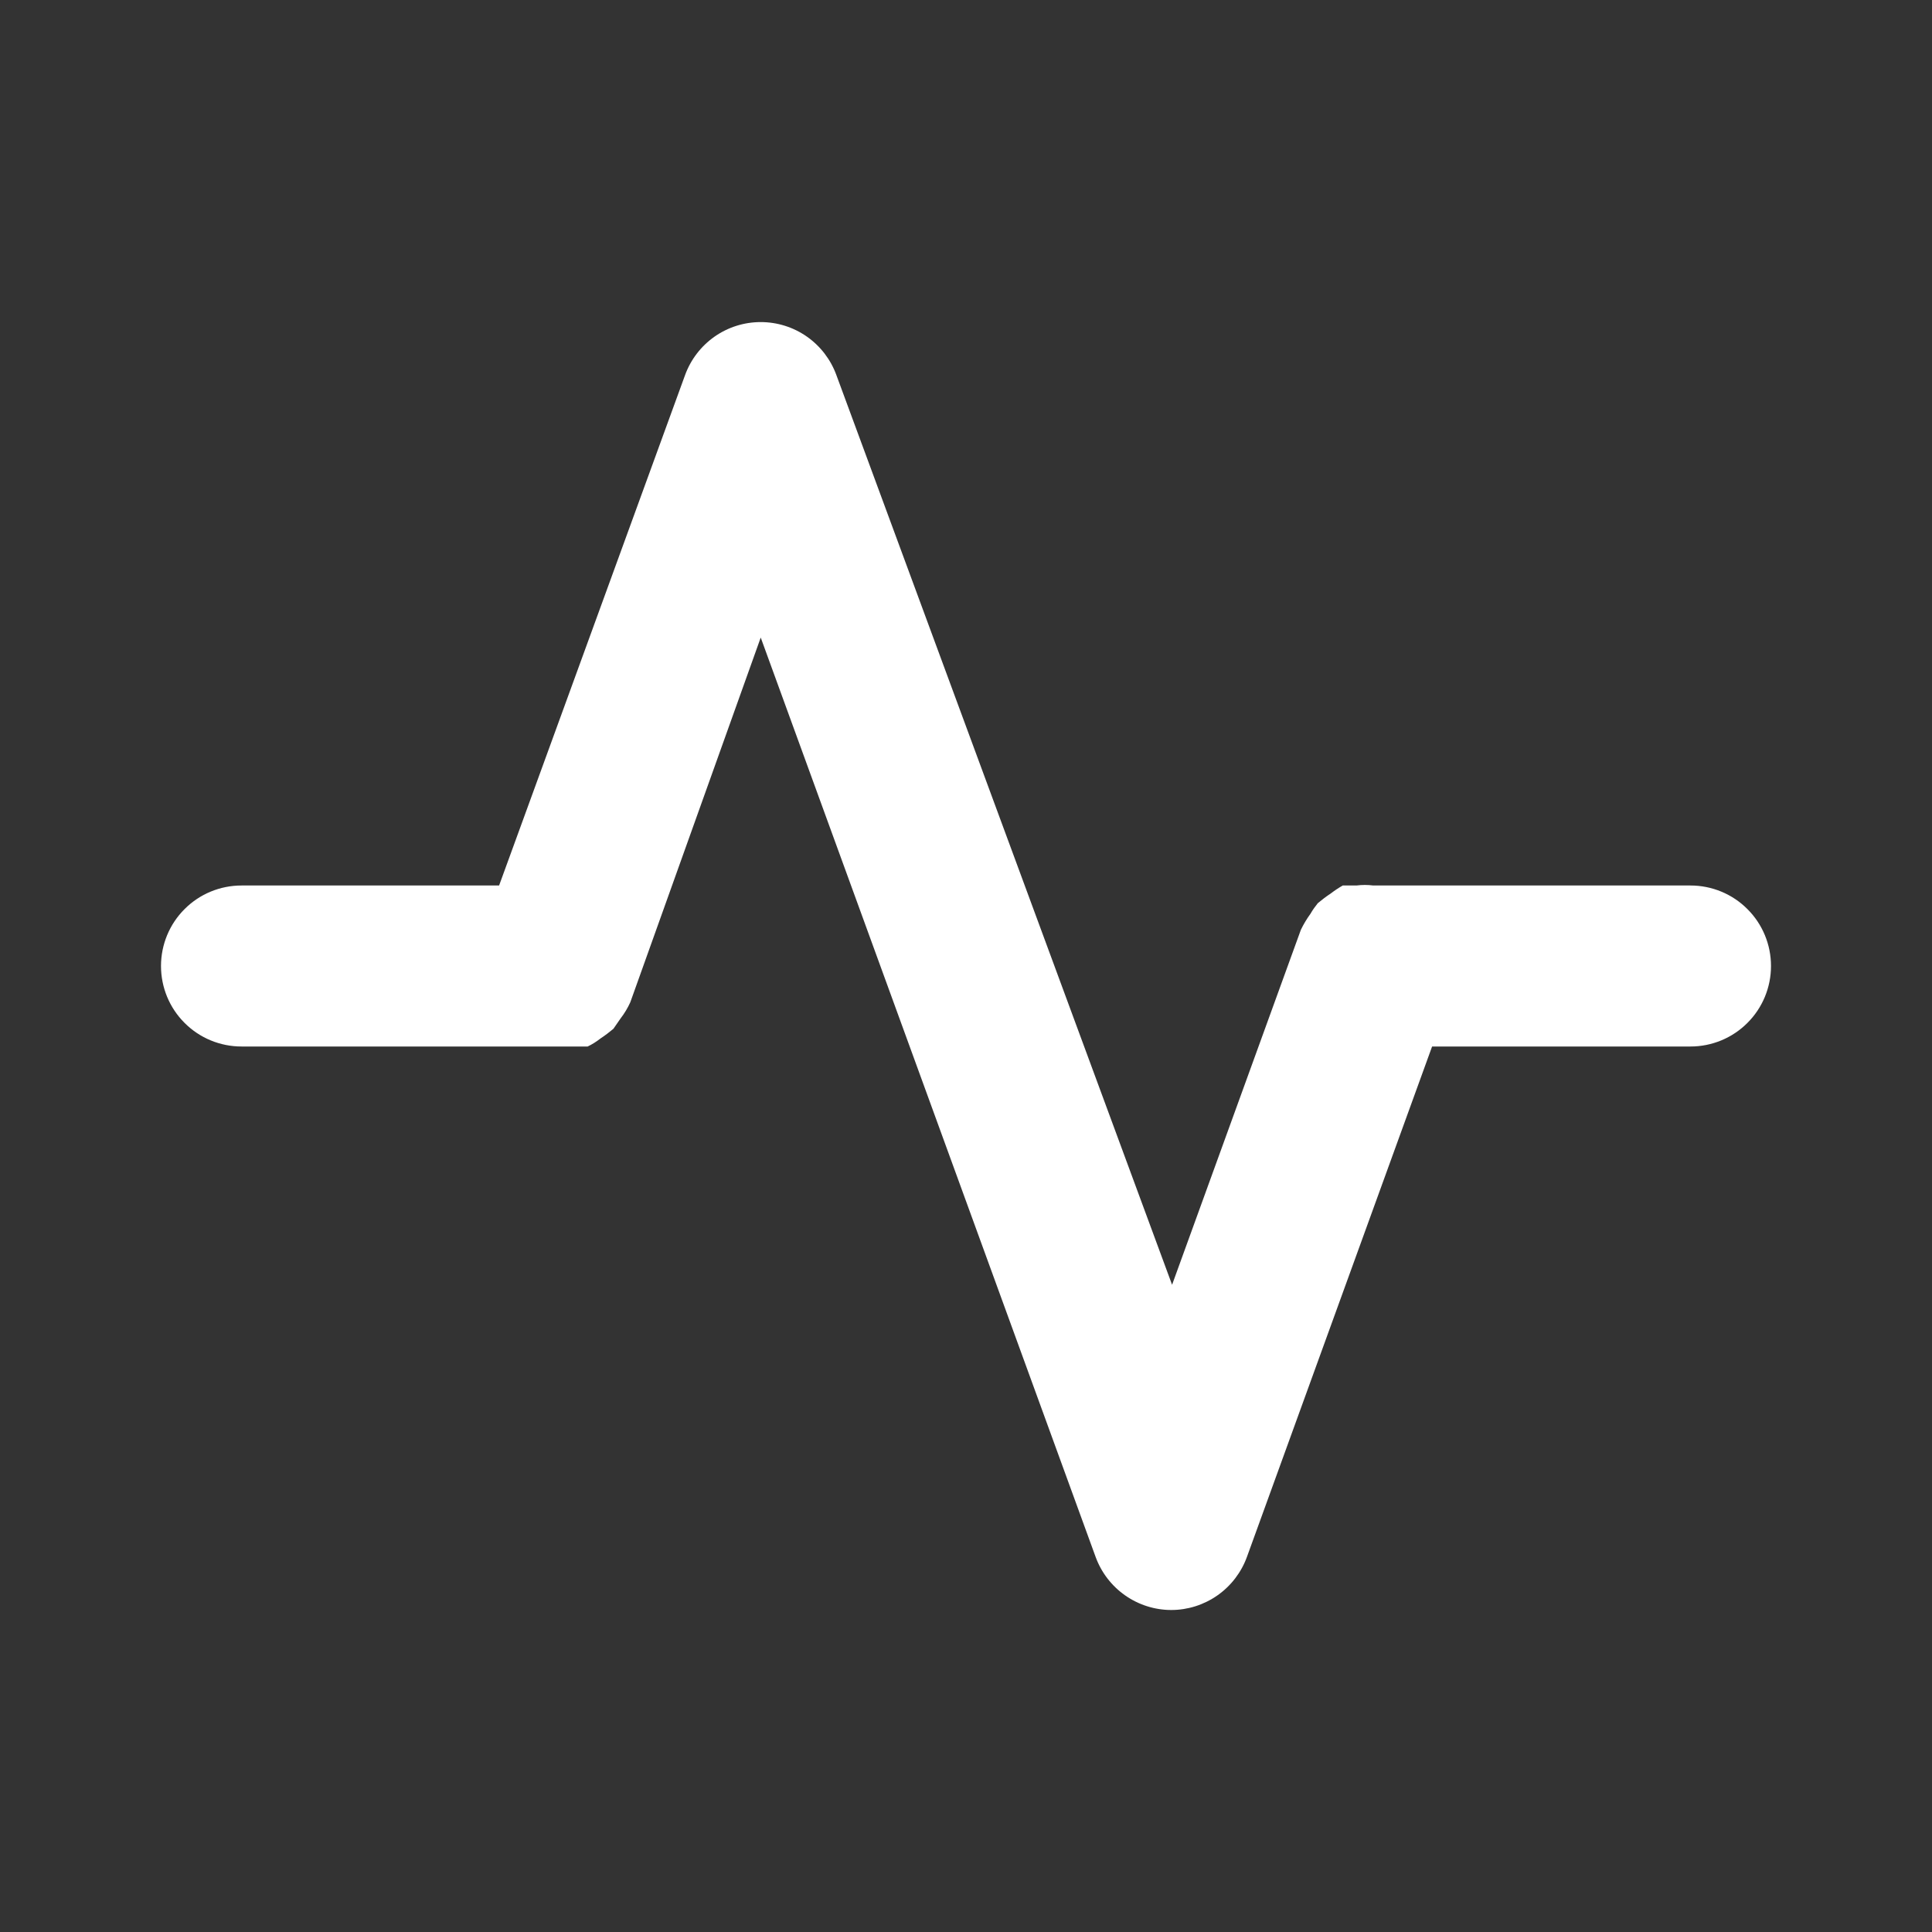 <svg width="24" height="24" viewBox="0 0 24 24" fill="none" xmlns="http://www.w3.org/2000/svg">
<rect x="0" y="0" width="24" height="24" fill="#333333" stroke="none"/>
<path d="M21 11H17.06C16.99 10.991 16.92 10.991 16.85 11H16.68C16.628 11.03 16.578 11.063 16.53 11.1C16.474 11.137 16.421 11.177 16.37 11.22C16.337 11.261 16.306 11.304 16.28 11.35C16.234 11.413 16.194 11.48 16.16 11.55L14.56 15.96L10.39 4.66C10.32 4.467 10.192 4.3 10.024 4.182C9.856 4.064 9.655 4.001 9.45 4.001C9.245 4.001 9.044 4.064 8.876 4.182C8.708 4.3 8.58 4.467 8.51 4.66L6.2 11H3C2.735 11 2.48 11.105 2.293 11.293C2.105 11.48 2 11.735 2 12C2 12.265 2.105 12.52 2.293 12.707C2.48 12.895 2.735 13 3 13H6.92H7.15H7.3C7.357 12.973 7.41 12.939 7.46 12.9C7.516 12.863 7.569 12.823 7.62 12.78L7.71 12.65C7.758 12.588 7.798 12.521 7.83 12.45L9.45 7.92L13.61 19.34C13.68 19.533 13.808 19.7 13.976 19.818C14.144 19.936 14.345 20 14.55 20C14.755 20 14.956 19.936 15.124 19.818C15.292 19.7 15.42 19.533 15.49 19.34L17.79 13H21C21.265 13 21.52 12.895 21.707 12.707C21.895 12.52 22 12.265 22 12C22 11.735 21.895 11.48 21.707 11.293C21.52 11.105 21.265 11 21 11Z" fill="white"/>
</svg>
